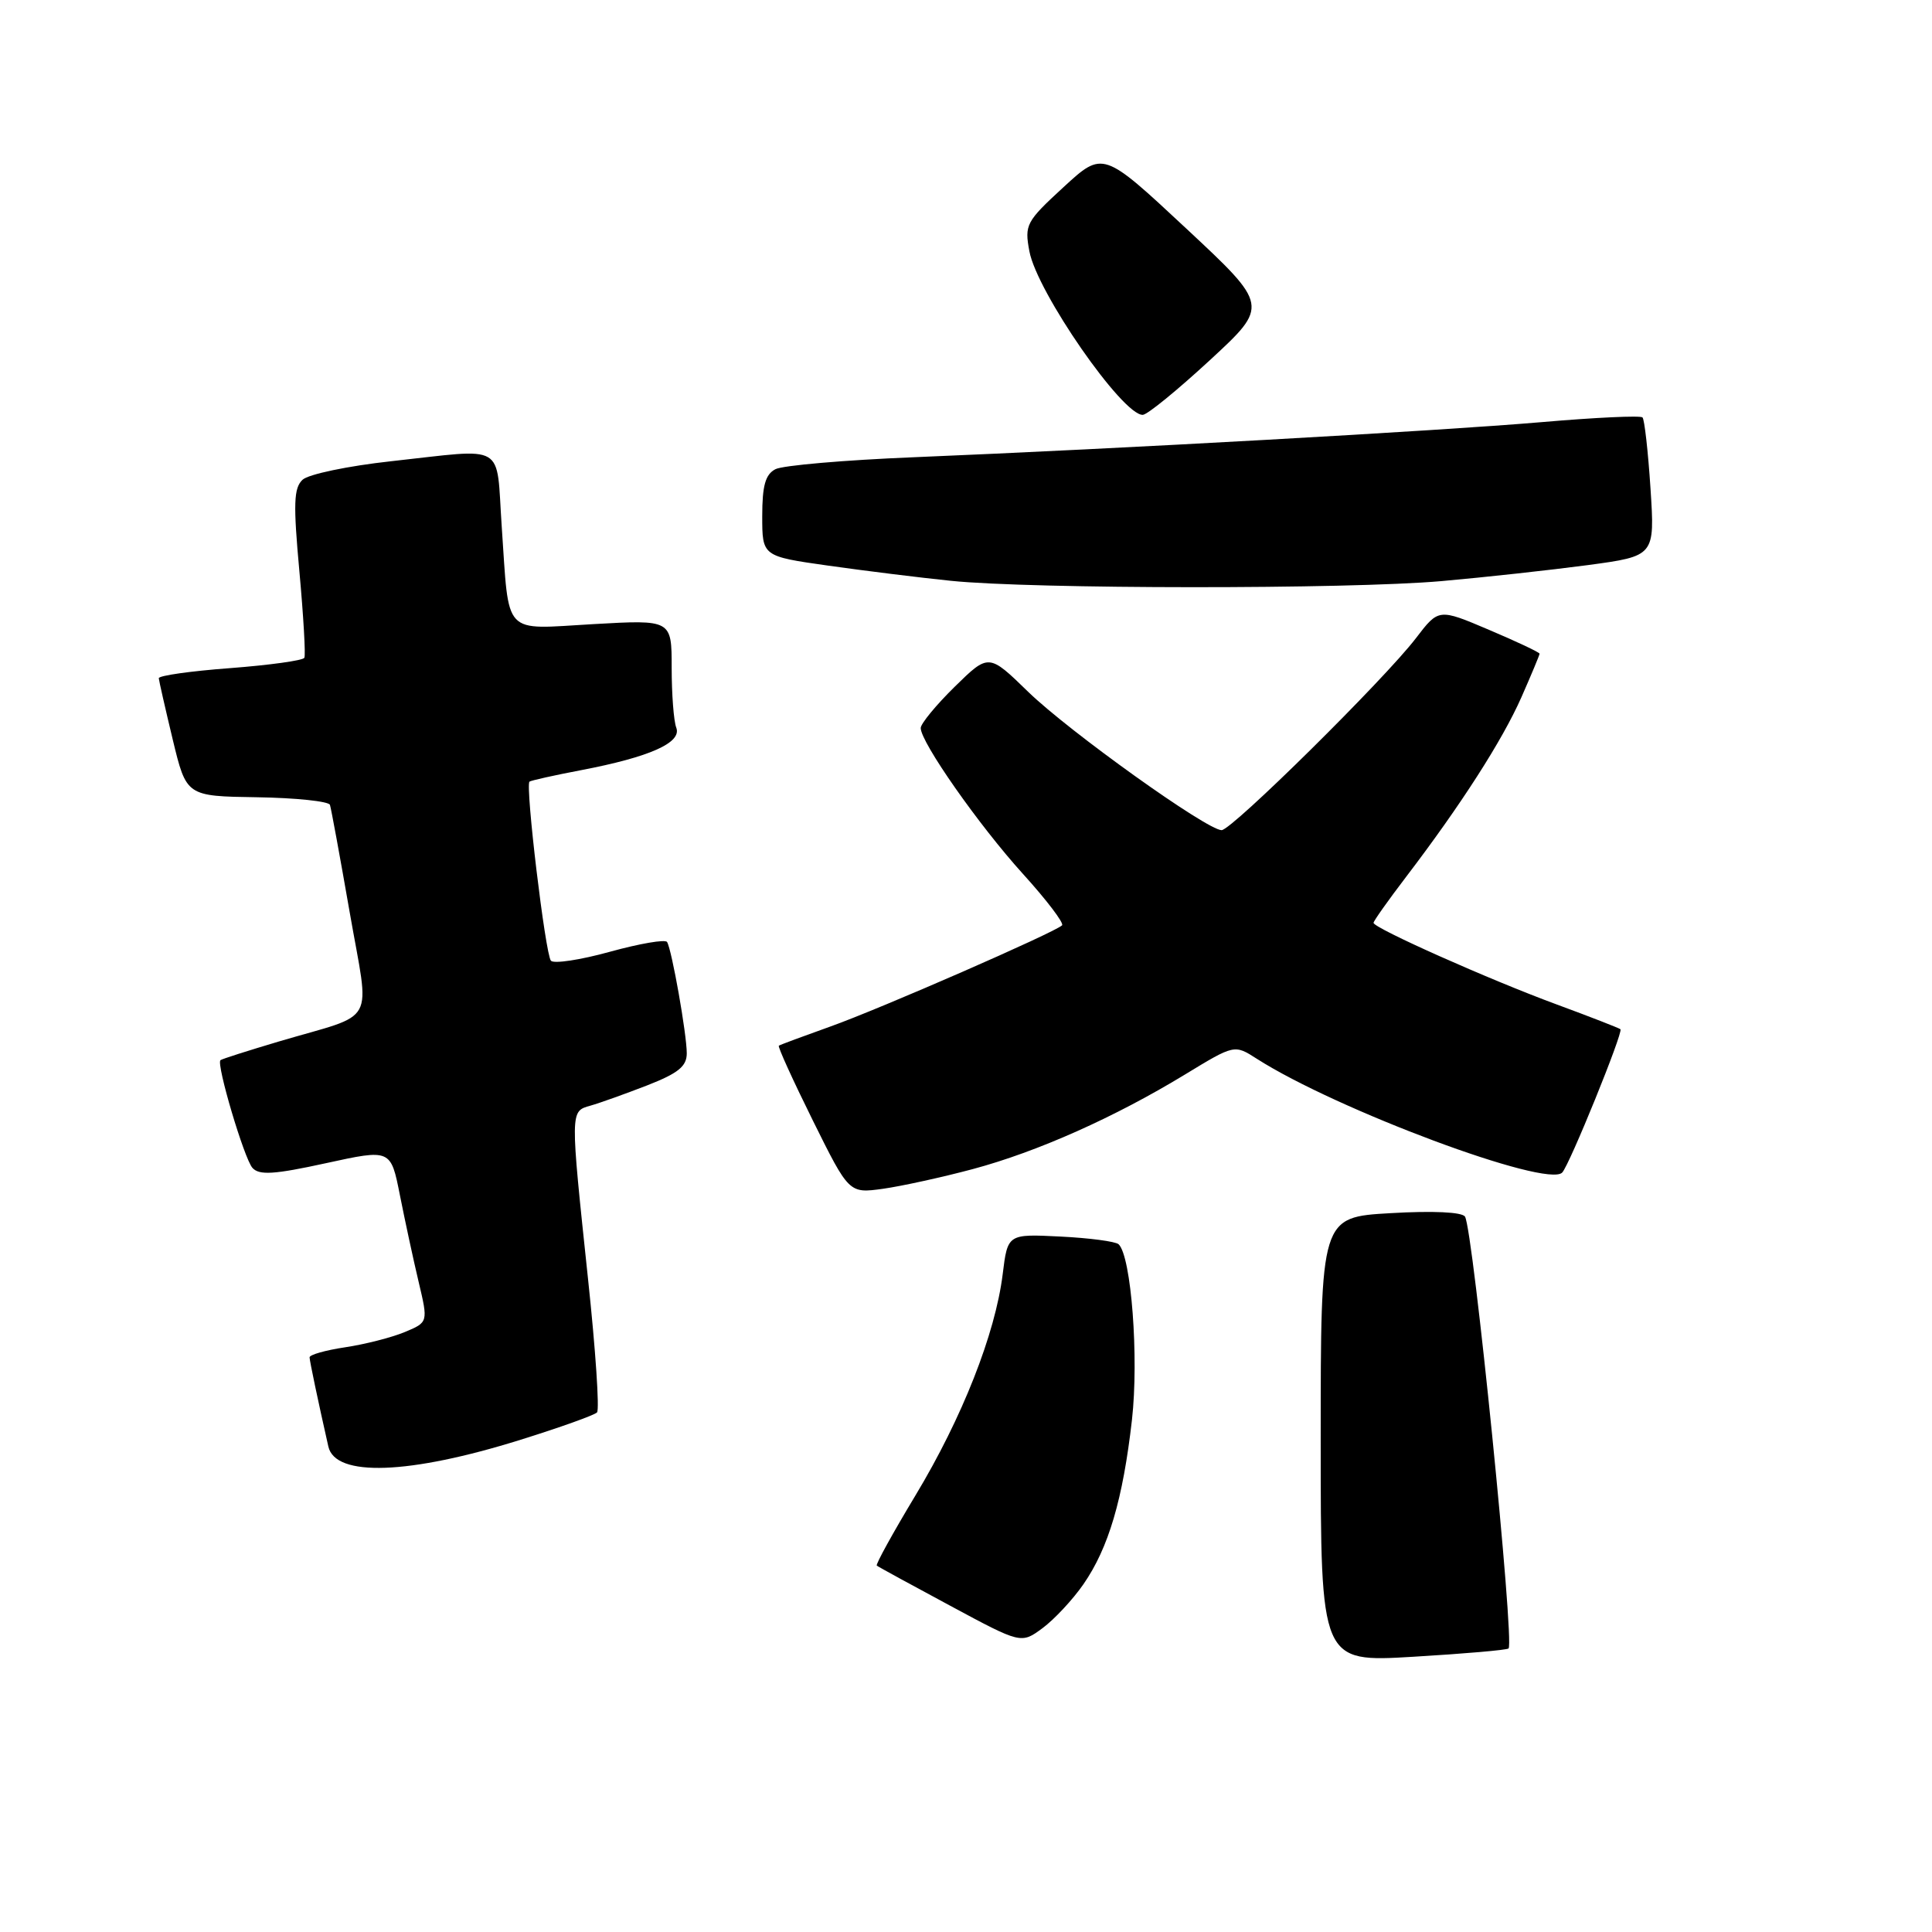 <?xml version="1.0" encoding="UTF-8" standalone="no"?>
<!DOCTYPE svg PUBLIC "-//W3C//DTD SVG 1.1//EN" "http://www.w3.org/Graphics/SVG/1.1/DTD/svg11.dtd" >
<svg xmlns="http://www.w3.org/2000/svg" xmlns:xlink="http://www.w3.org/1999/xlink" version="1.1" viewBox="0 0 256 256">
 <g >
 <path fill="currentColor"
d=" M 199.89 218.43 C 200.71 217.64 195.20 162.93 194.12 161.21 C 193.74 160.60 189.87 160.42 184.25 160.75 C 175.00 161.28 175.00 161.28 175.00 190.77 C 175.00 220.26 175.00 220.26 187.25 219.53 C 193.99 219.13 199.67 218.64 199.89 218.43 Z  M 143.56 209.92 C 146.89 205.11 148.79 198.67 149.99 188.14 C 150.92 179.90 149.90 166.44 148.22 164.87 C 147.82 164.50 144.35 164.04 140.51 163.85 C 133.52 163.50 133.52 163.50 132.86 168.85 C 131.88 176.75 127.48 187.90 121.31 198.14 C 118.31 203.12 116.00 207.31 116.18 207.45 C 116.35 207.60 120.73 209.99 125.91 212.77 C 135.31 217.83 135.31 217.83 138.15 215.73 C 139.70 214.58 142.14 211.97 143.56 209.92 Z  M 69.00 190.77 C 74.22 189.14 78.78 187.51 79.11 187.15 C 79.45 186.79 78.92 178.85 77.92 169.50 C 75.54 147.00 75.53 147.27 78.25 146.50 C 79.49 146.15 82.86 144.94 85.75 143.82 C 89.87 142.21 91.00 141.30 91.00 139.57 C 91.00 137.04 89.02 125.84 88.39 124.82 C 88.16 124.44 84.75 125.03 80.83 126.11 C 76.90 127.20 73.38 127.73 73.00 127.30 C 72.26 126.45 69.58 104.05 70.16 103.57 C 70.35 103.42 73.42 102.73 77.00 102.05 C 86.10 100.31 90.37 98.41 89.61 96.42 C 89.27 95.55 89.00 91.97 89.00 88.47 C 89.00 82.11 89.00 82.11 78.61 82.70 C 66.46 83.39 67.50 84.50 66.48 69.75 C 65.71 58.50 67.29 59.43 51.79 61.12 C 46.13 61.74 40.86 62.84 40.09 63.57 C 38.92 64.67 38.85 66.75 39.67 75.70 C 40.21 81.64 40.51 86.80 40.33 87.16 C 40.15 87.52 35.72 88.13 30.50 88.53 C 25.27 88.92 21.02 89.52 21.04 89.87 C 21.07 90.22 21.90 93.88 22.89 98.00 C 24.70 105.50 24.70 105.50 34.06 105.64 C 39.21 105.72 43.56 106.18 43.72 106.65 C 43.88 107.13 45.05 113.52 46.33 120.85 C 49.00 136.22 50.16 134.09 36.96 138.00 C 32.86 139.22 29.37 140.33 29.21 140.48 C 28.64 141.01 32.36 153.53 33.45 154.75 C 34.35 155.75 36.32 155.63 43.18 154.13 C 51.78 152.25 51.78 152.25 52.99 158.37 C 53.66 161.74 54.77 166.91 55.47 169.85 C 56.74 175.21 56.74 175.21 53.62 176.51 C 51.91 177.22 48.36 178.13 45.75 178.52 C 43.14 178.91 41.01 179.51 41.02 179.86 C 41.05 180.43 42.13 185.58 43.51 191.68 C 44.43 195.75 54.21 195.40 69.00 190.77 Z  M 128.90 154.91 C 137.45 152.62 147.72 148.04 157.03 142.37 C 163.57 138.39 163.57 138.39 166.53 140.29 C 177.11 147.05 205.00 157.45 207.00 155.37 C 207.97 154.36 215.11 136.78 214.72 136.38 C 214.57 136.24 210.79 134.76 206.31 133.11 C 197.34 129.81 182.00 122.97 182.00 122.28 C 182.00 122.04 183.95 119.29 186.33 116.17 C 193.55 106.70 199.05 98.14 201.59 92.40 C 202.91 89.40 204.00 86.80 204.00 86.62 C 204.00 86.44 200.99 85.02 197.31 83.46 C 190.63 80.62 190.63 80.62 187.62 84.56 C 183.47 89.99 163.22 110.00 161.87 110.00 C 159.93 110.00 141.67 96.94 136.25 91.68 C 131.01 86.58 131.01 86.58 126.50 91.00 C 124.03 93.43 122.00 95.89 122.00 96.47 C 122.00 98.35 129.71 109.36 135.54 115.79 C 138.68 119.25 141.01 122.32 140.73 122.61 C 139.78 123.55 116.61 133.68 110.00 136.03 C 106.42 137.31 103.36 138.44 103.20 138.56 C 103.03 138.67 105.06 143.13 107.70 148.46 C 112.50 158.14 112.50 158.14 117.00 157.52 C 119.47 157.17 124.83 156.00 128.90 154.91 Z  M 191.00 77.00 C 196.78 76.49 205.50 75.53 210.39 74.88 C 219.28 73.68 219.28 73.68 218.70 64.73 C 218.38 59.81 217.90 55.57 217.64 55.31 C 217.38 55.04 211.39 55.32 204.33 55.93 C 190.72 57.10 148.46 59.46 121.00 60.59 C 111.92 60.96 103.71 61.67 102.75 62.17 C 101.42 62.86 101.00 64.33 101.00 68.39 C 101.00 73.71 101.00 73.71 109.75 74.95 C 114.56 75.63 121.88 76.54 126.00 76.96 C 136.80 78.07 178.67 78.09 191.00 77.00 Z  M 160.32 47.72 C 168.14 40.50 168.14 40.50 157.15 30.25 C 146.15 19.99 146.15 19.99 140.92 24.80 C 135.96 29.36 135.74 29.78 136.40 33.30 C 137.41 38.71 148.74 55.04 151.42 54.97 C 152.02 54.96 156.02 51.69 160.32 47.72 Z "/>
</g>
</svg>